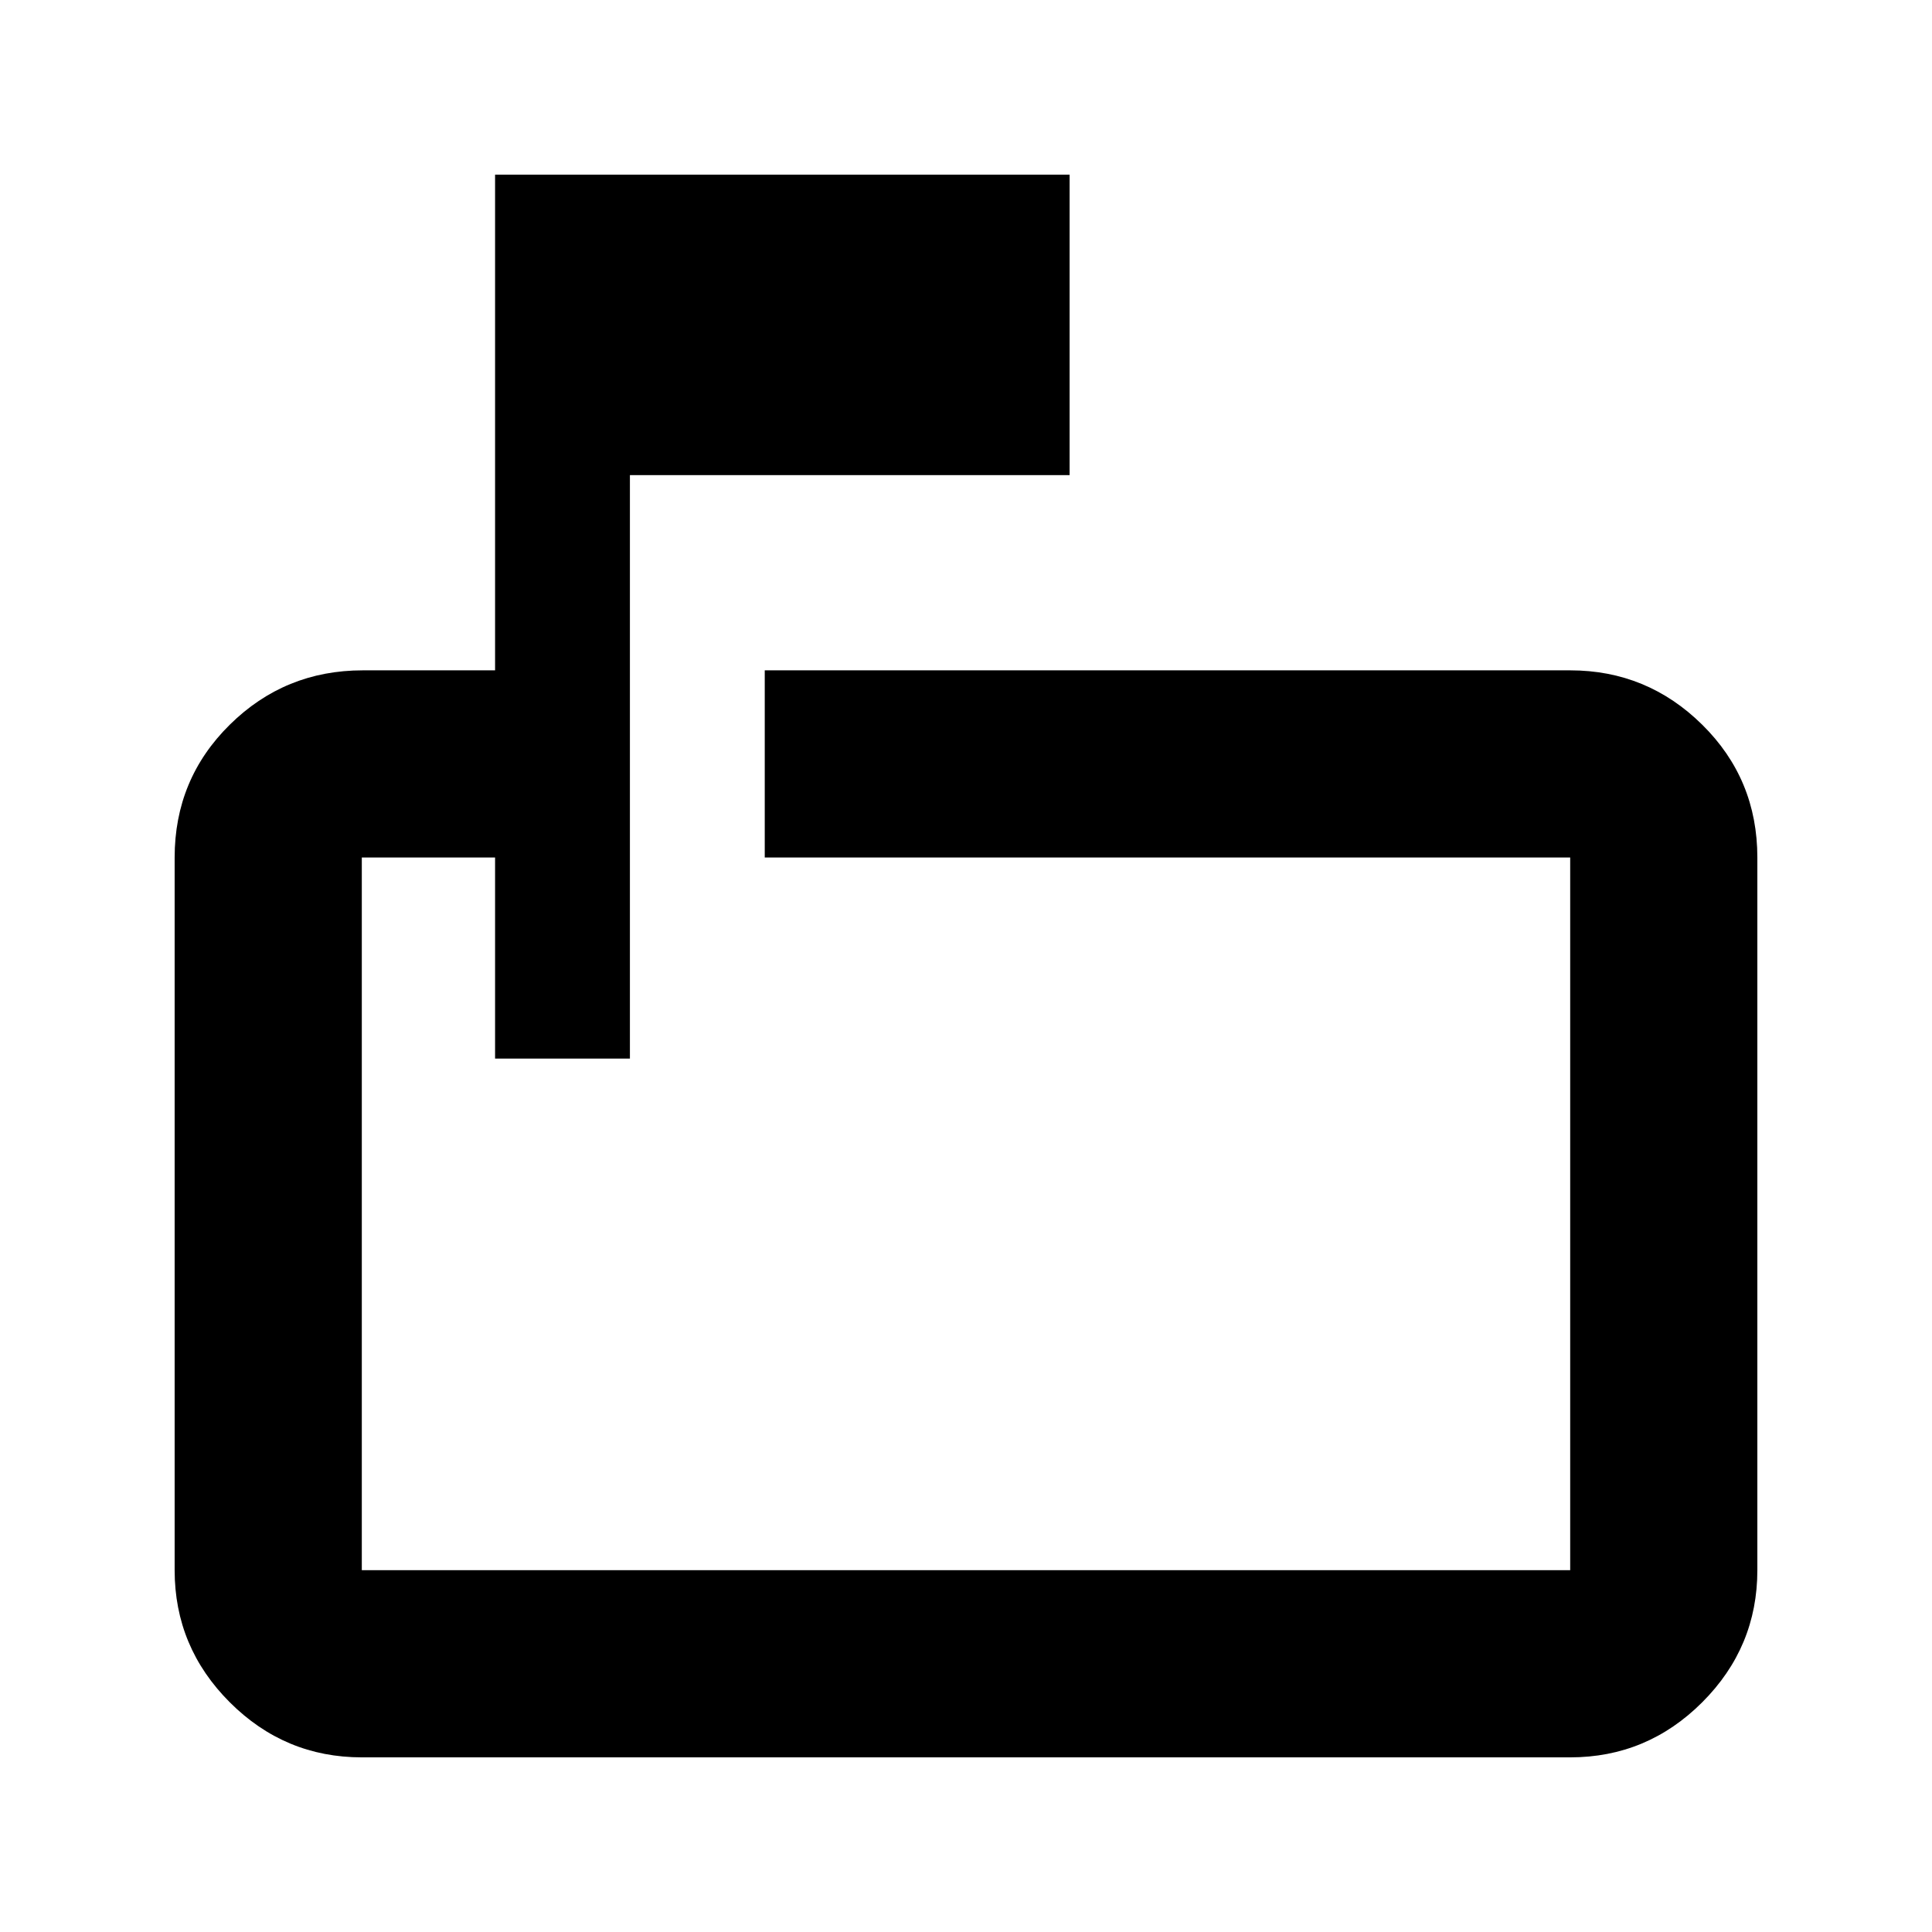<svg xmlns="http://www.w3.org/2000/svg" height="20" viewBox="0 -960 960 960" width="20"><path d="M246-434v-99.91h-66.22v354.13h600.44v-354.13H380v-93h400.22q38.24 0 65.62 27.03 27.38 27.03 27.38 65.97v354.13q0 38.24-27.38 65.62-27.38 27.38-65.62 27.38H179.78q-38.24 0-65.62-27.38-27.38-27.38-27.38-65.62v-354.13q0-38.94 27.38-65.97t66.12-27.03H246v-246.31h285.48v149.31H313V-434h-67Zm-66.22-99.91V-434v-99.91 354.13-354.13Z"/></svg>